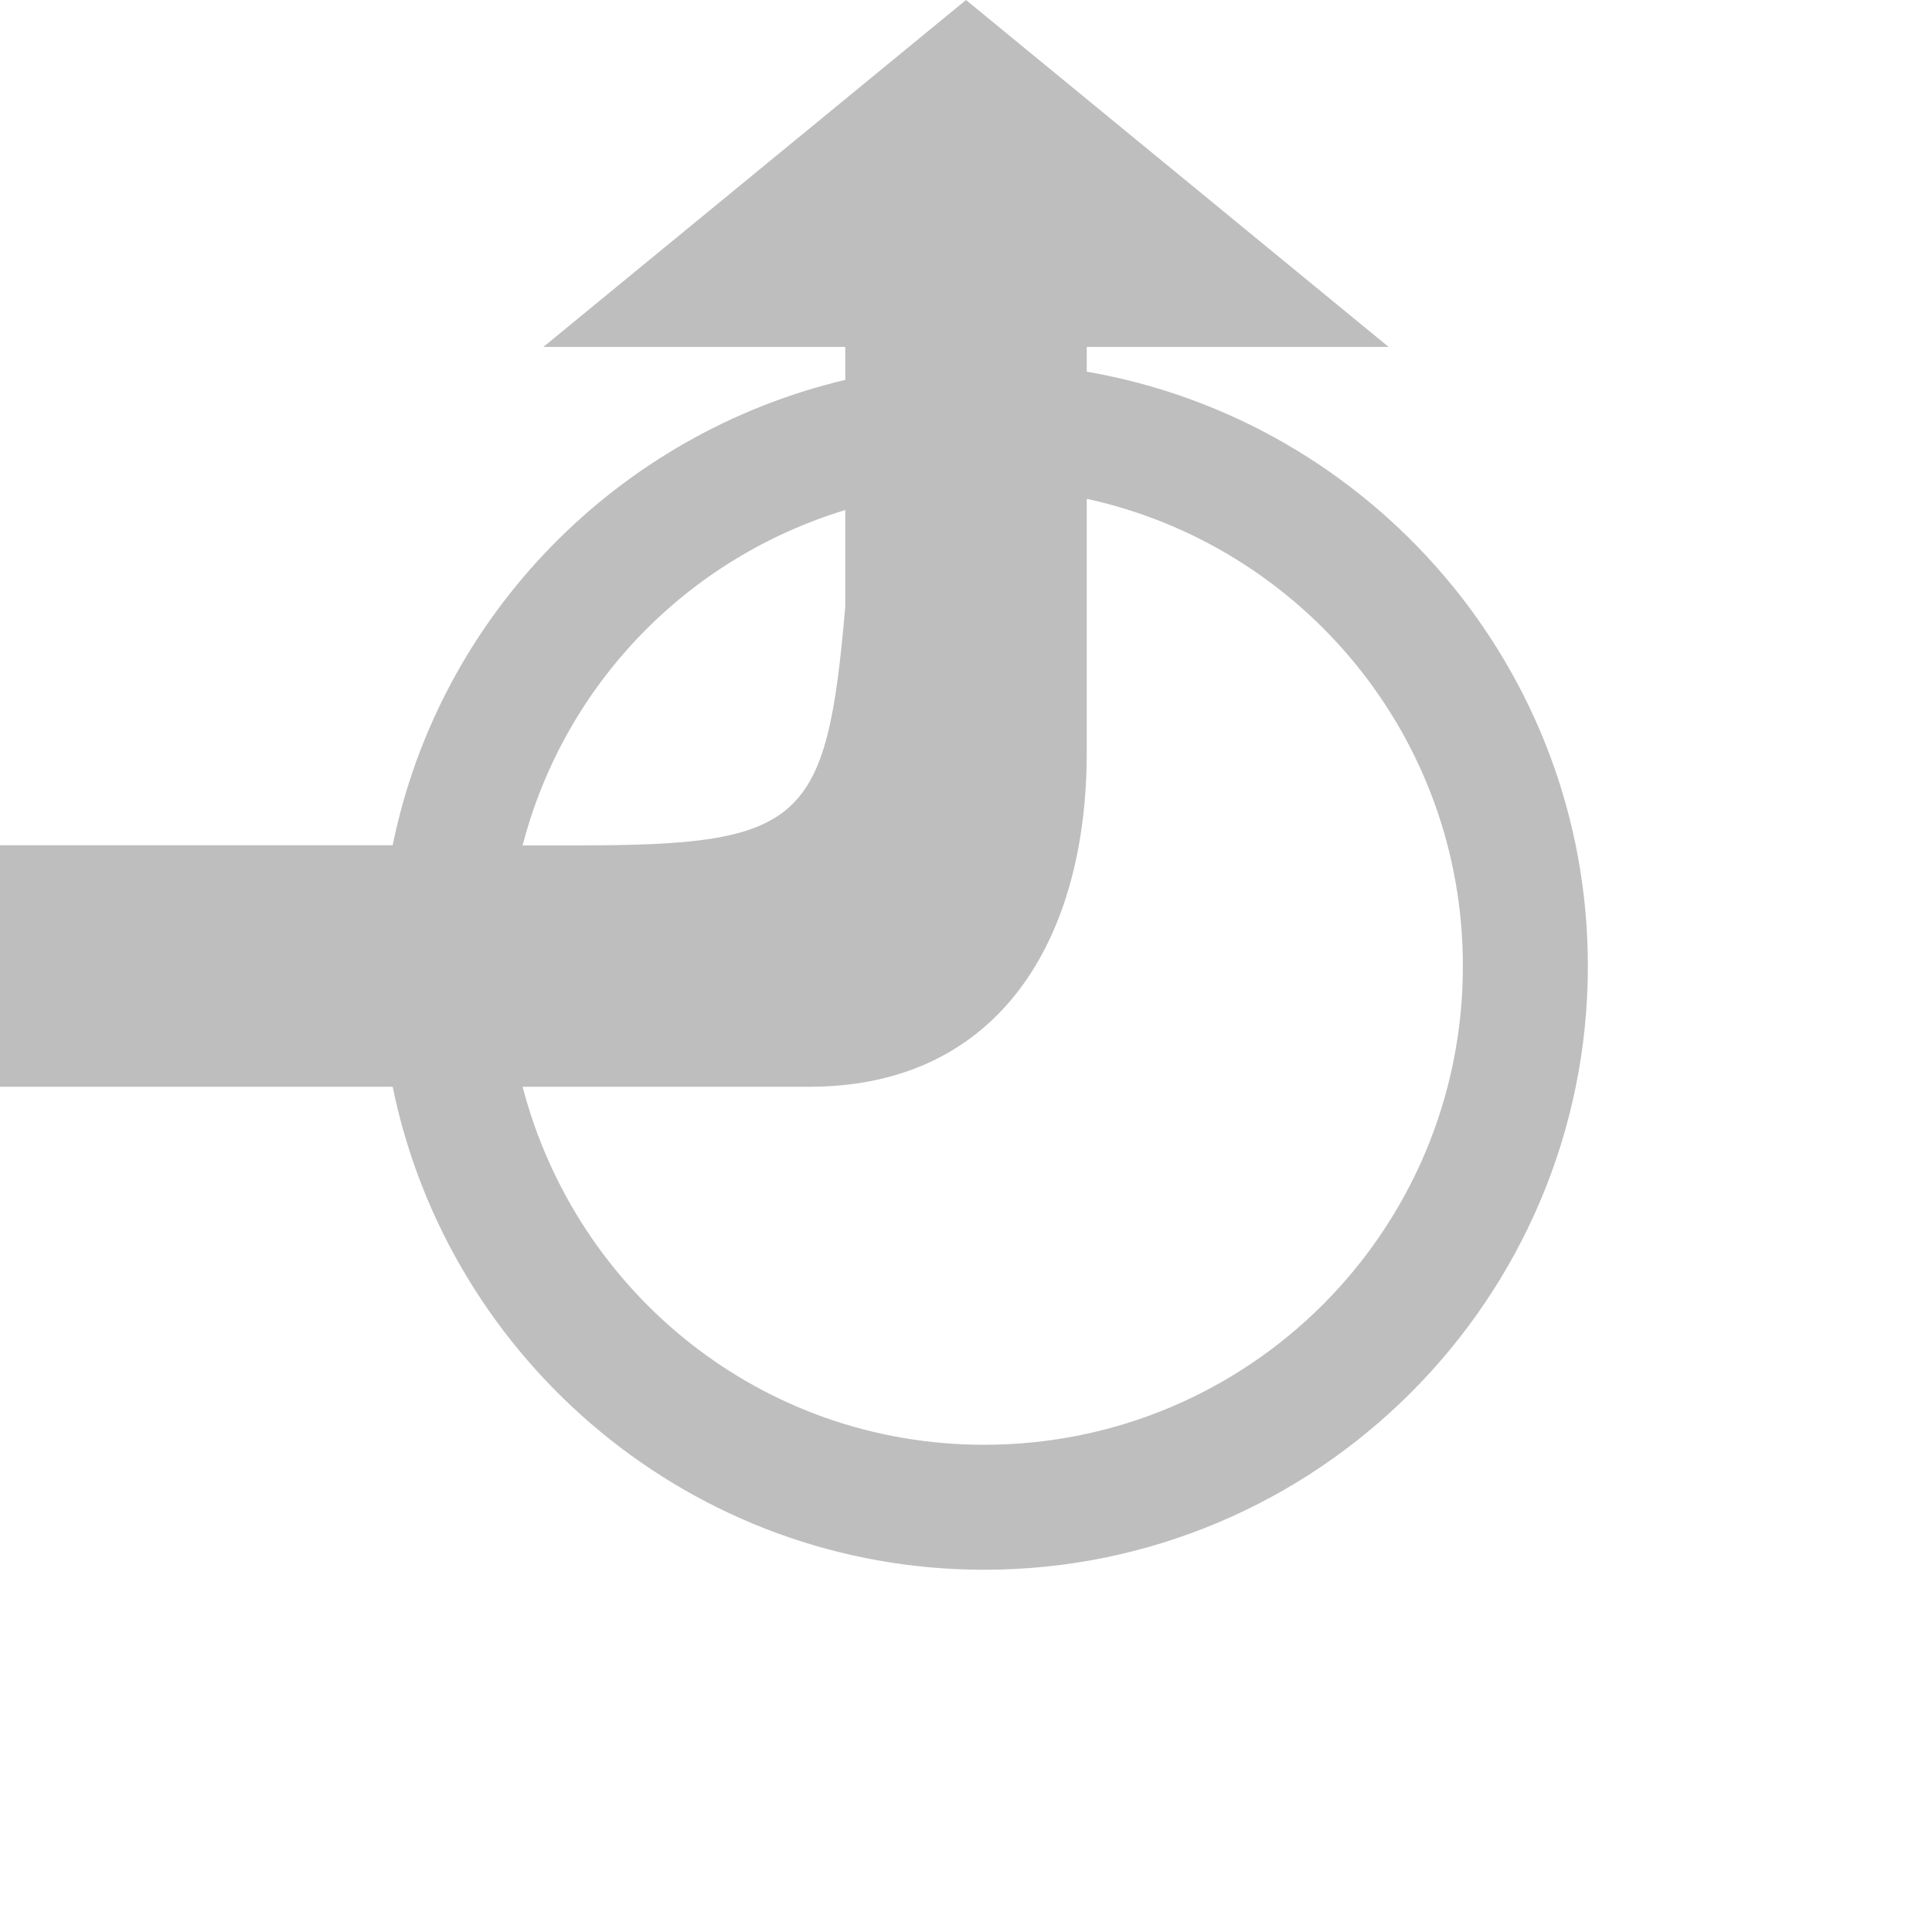 <svg width="16" height="16" version="1.1" xmlns="http://www.w3.org/2000/svg">
	<path fill="#bebebe"  d="m 8,0 -3.5,2.873 h 2.5 v 0.273 c -1.883,0.446 -3.36,1.949 -3.748,3.854 h -3.252 v 2 h 3.252 c 0.465,2.279 2.484,4 4.898,4 2.757,0 5,-2.243 5,-5 0,-2.467 -1.798,-4.516 -4.15,-4.922 v -0.205 h 2.5 z m 1,4.131 c 1.782,0.389 3.115,1.969 3.115,3.869 0,2.193 -1.772,3.965 -3.965,3.965 -1.846,0 -3.378,-1.26 -3.822,-2.965 h 2.395 c 1.55,-0.01 2.277,-1.217 2.277,-2.768 z m -2,0.092 v 0.803 c -0.154,1.786 -0.346,1.975 -2.201,1.975 h -0.471 c 0.347,-1.333 1.361,-2.379 2.672,-2.777 z"/>
</svg>
